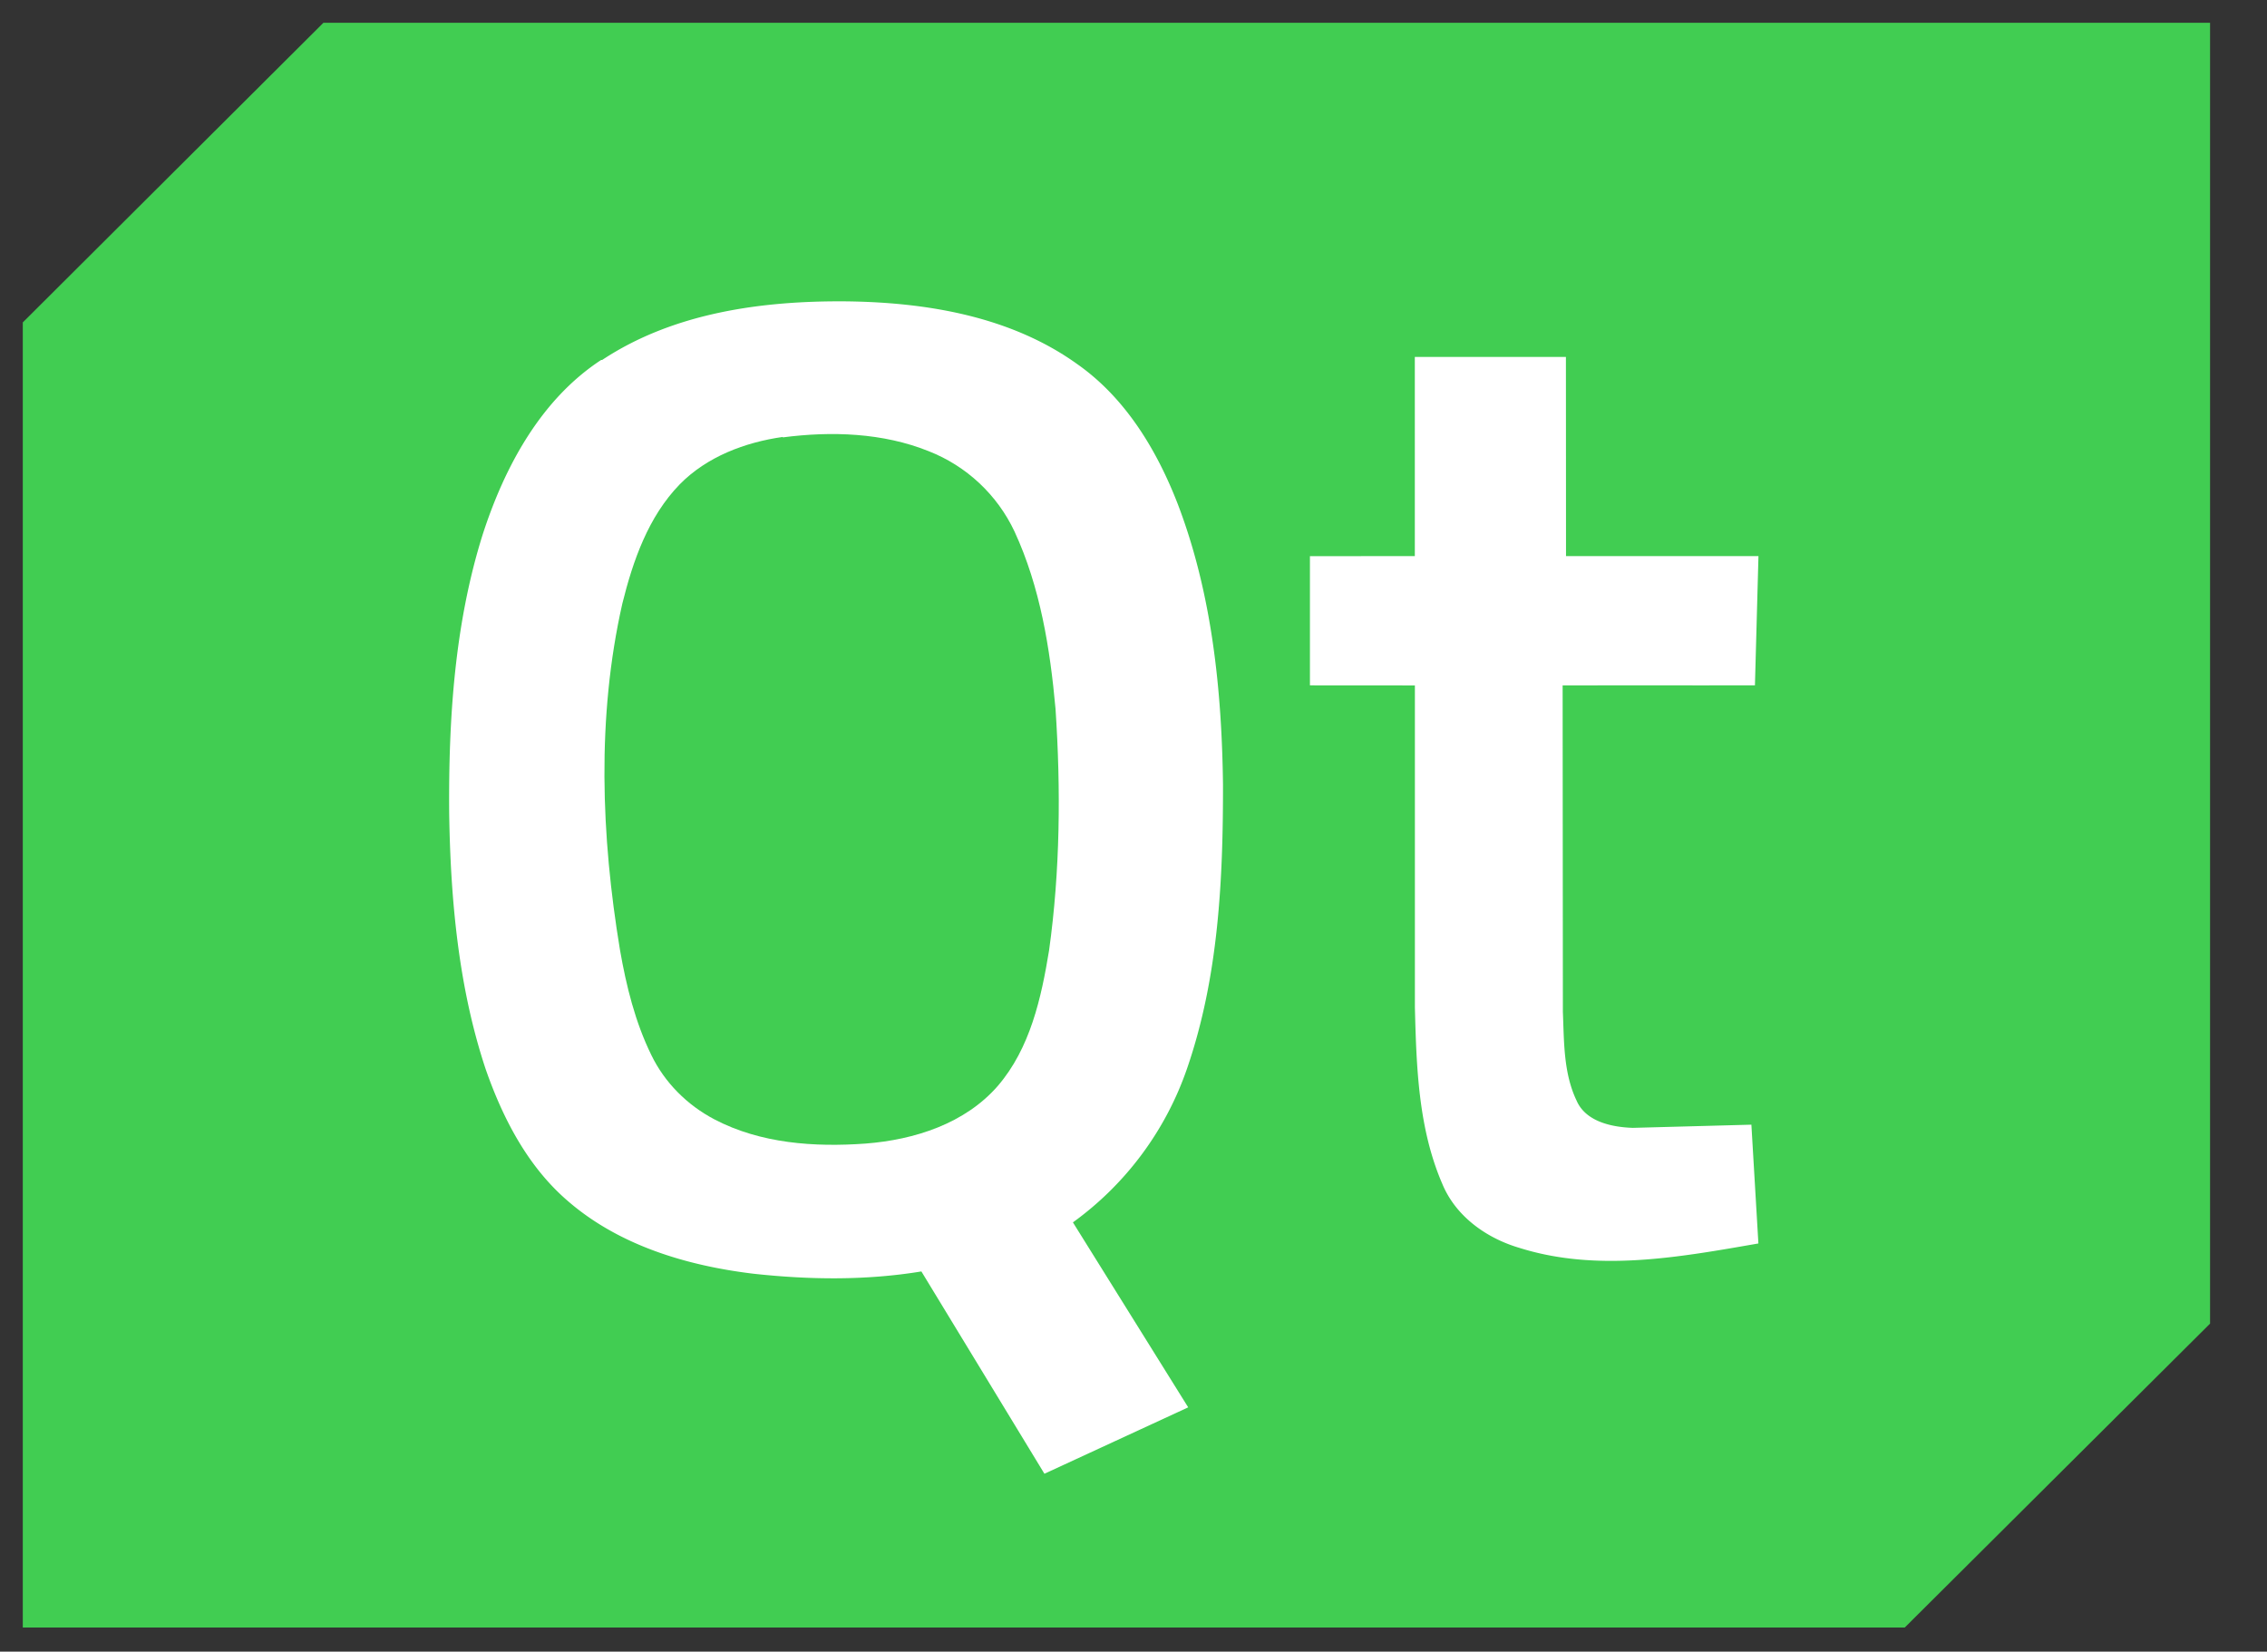 <svg xmlns="http://www.w3.org/2000/svg" xmlns:xlink="http://www.w3.org/1999/xlink" viewBox="0 0 66.333 48.333" fill="#fff" fill-rule="evenodd" stroke="#000" stroke-linecap="round" stroke-linejoin="round"><rect x="0" y="0" width="66.333" height="48.333" fill="#333333" stroke="none"/><use xlink:href="#A" x=".667" y=".667"/><symbol id="A" overflow="visible"><g stroke="none" fill-rule="nonzero"><path d="M8.796 0H64v38.067l-8.933 8.893H0V8.768L8.796 0z" fill="#41cd52"/><path d="M16.952 9.867c2.096-1.387 4.688-1.737 7.152-1.715 2.347.029 4.809.44 6.755 1.84 1.413.993 2.333 2.527 2.944 4.113.991 2.604 1.28 5.416 1.315 8.184.004 2.8-.133 5.635-1.044 8.291a9.28 9.28 0 0 1-3.347 4.524l3.373 5.413-4.207 1.943-3.6-5.92c-1.623.267-3.28.245-4.912.067-1.953-.235-3.944-.829-5.451-2.144-1.16-1.003-1.885-2.407-2.383-3.833-.8-2.4-1.033-4.981-1.071-7.513-.02-2.737.155-5.517.981-8.144.64-1.976 1.696-3.947 3.467-5.107zm23.795-.088h4.405l.003 5.827 5.631.001-.103 3.781c-1.876.004-3.749-.001-5.627.003l.007 9.551c.036.872.016 1.791.4 2.596.267.62 1.033.78 1.647.8l3.469-.093.205 3.476c-2.301.4-4.716.849-7 .127-.963-.285-1.86-.924-2.251-1.876-.7-1.62-.756-3.421-.8-5.16v-9.42c-1.024-.003-2.048.001-3.071-.003v-3.78l3.069-.003V9.779z"/><path d="M22.235 12.133c1.427-.187 2.933-.136 4.271.403 1.107.434 2.006 1.275 2.512 2.351.752 1.627 1.04 3.419 1.2 5.191.157 2.357.136 4.737-.189 7.067-.227 1.395-.555 2.867-1.499 3.965-.96 1.104-2.437 1.577-3.867 1.688-1.496.109-3.073 0-4.424-.707-.8-.42-1.457-1.077-1.848-1.884-.473-.965-.733-2.02-.917-3.075-.552-3.333-.684-6.811.069-10.137.311-1.253.76-2.544 1.68-3.489.797-.811 1.909-1.229 3.017-1.387z" fill="#41cd52"/></g></symbol></svg>